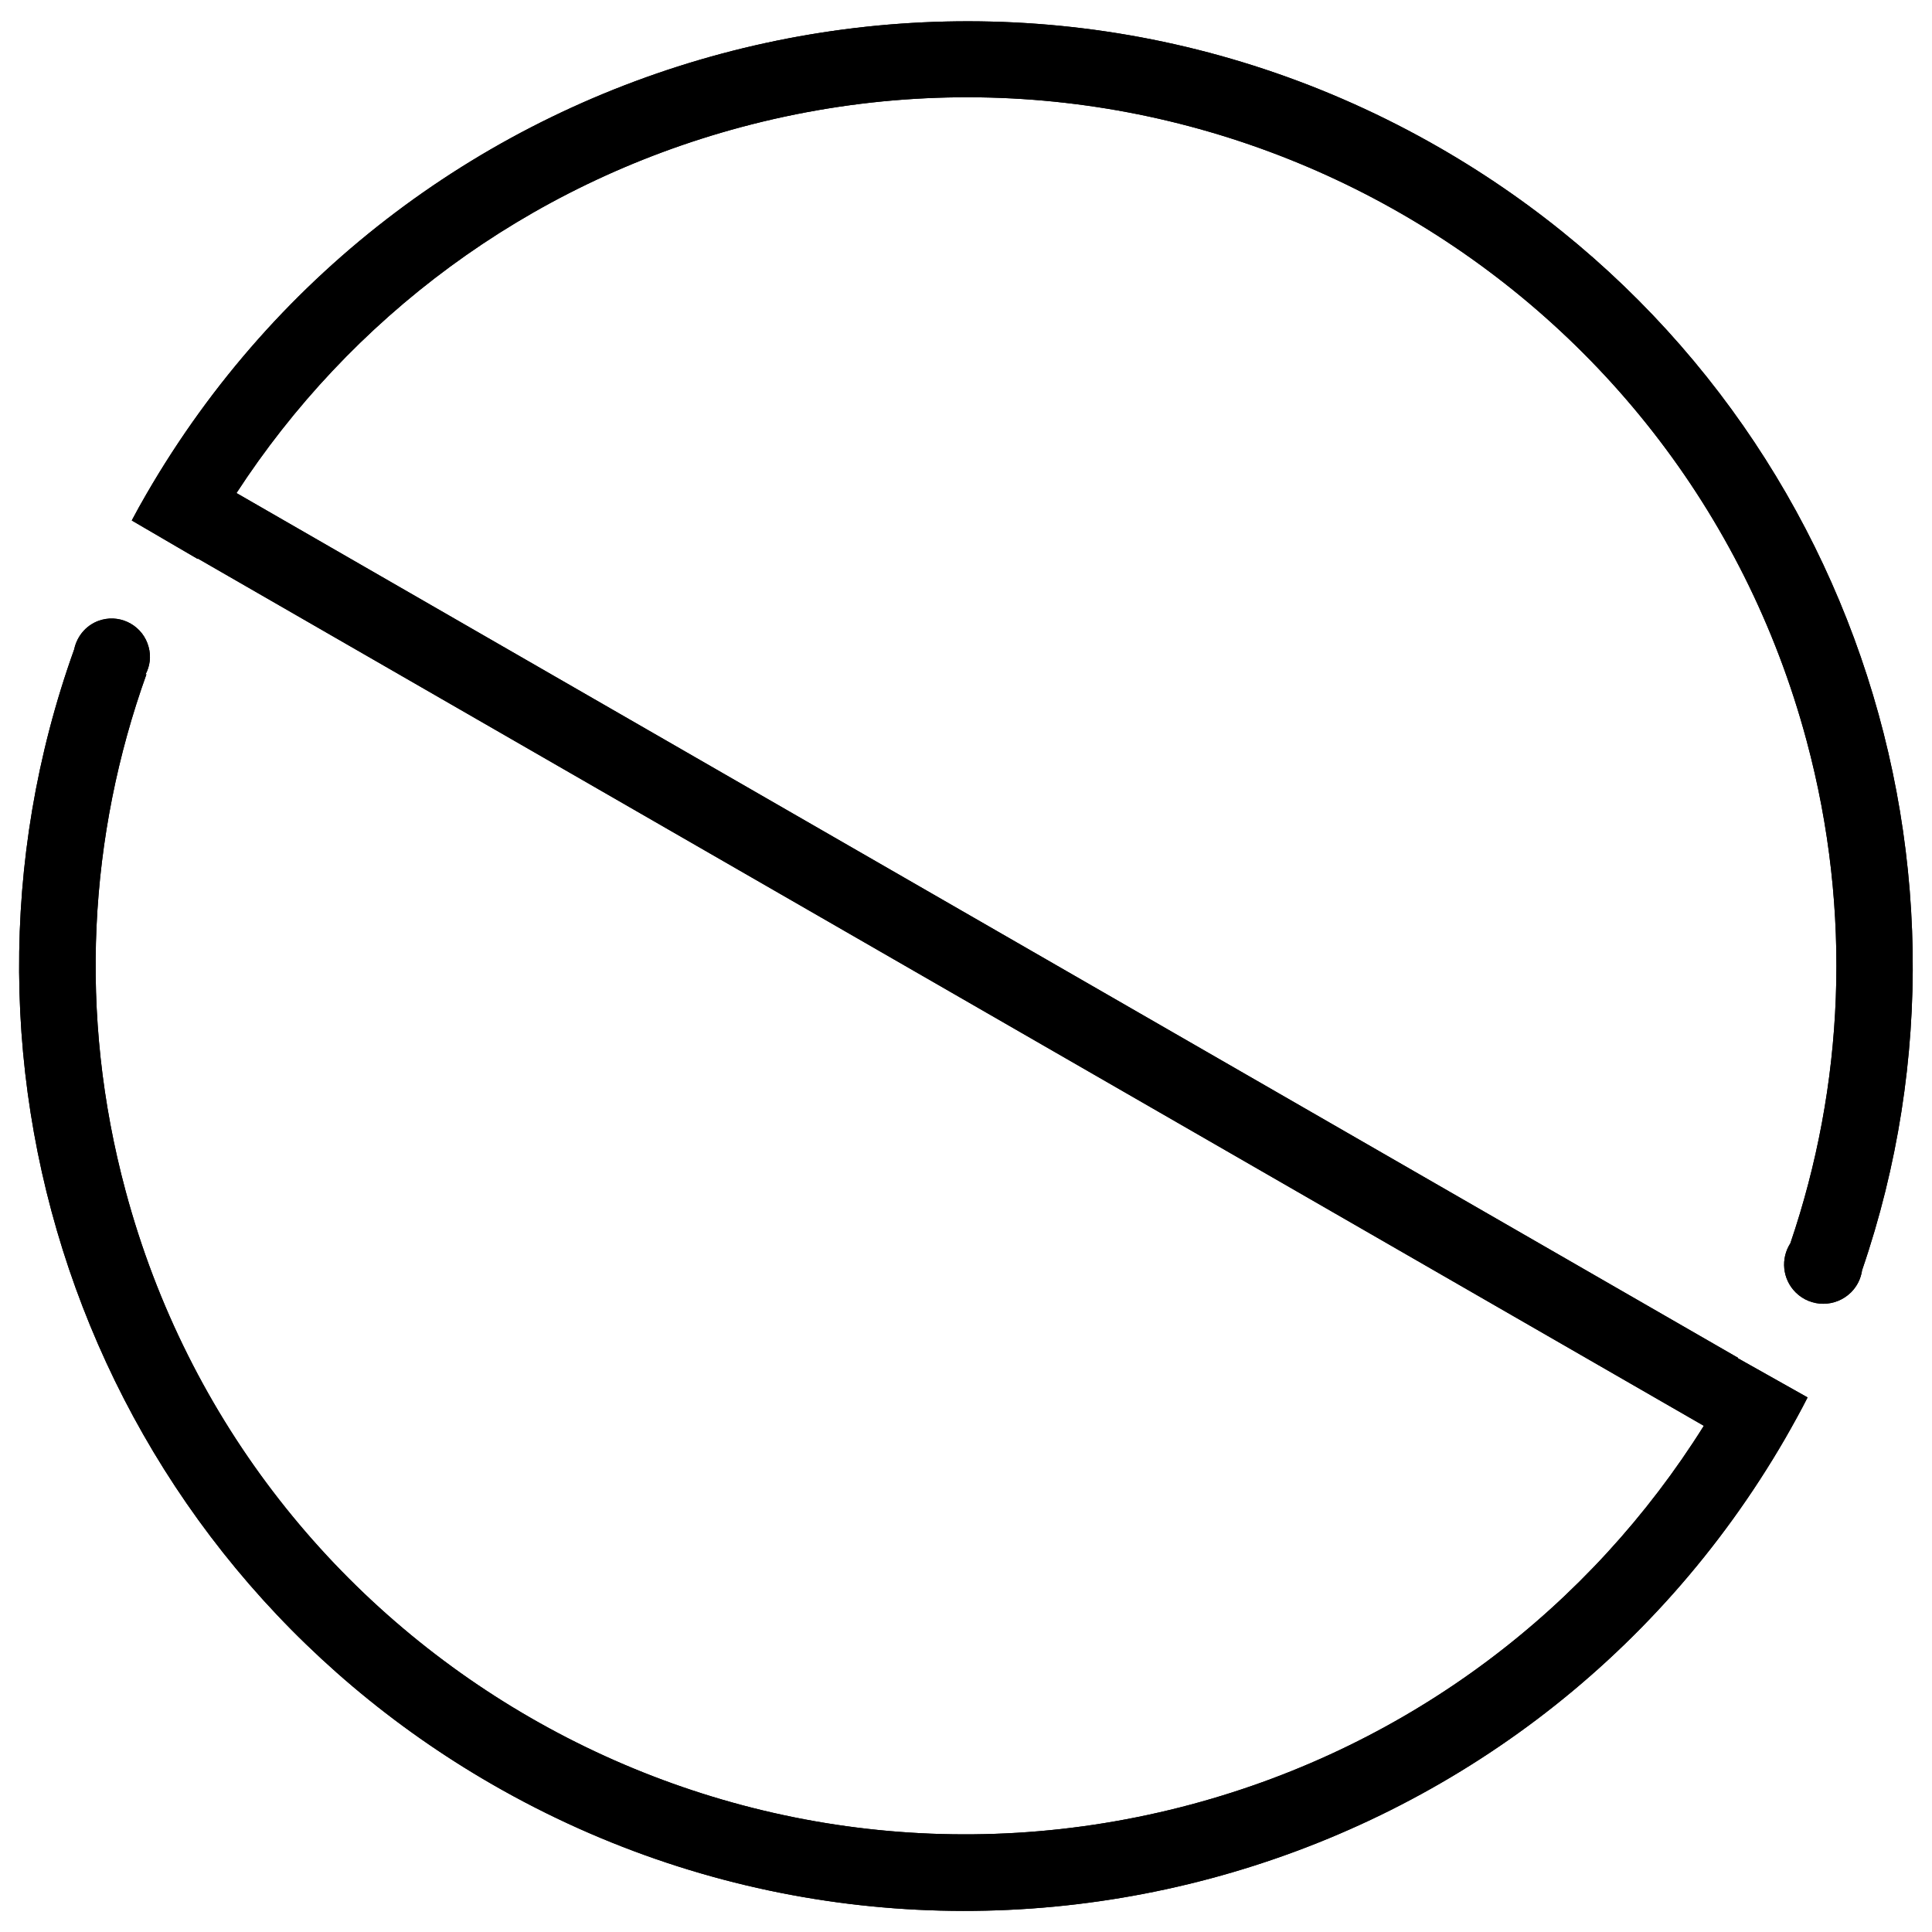 <svg version="1.1" xmlns="http://www.w3.org/2000/svg" xmlns:xlink="http://www.w3.org/1999/xlink" x="0px" y="0px" viewBox="0 0 1000 1000" enable-background="new 0 0 1000 1000" xml:space="preserve">
<g><path d="M745.2,76.5C510.9-58.4,211.2,21.8,75.8,255.7c-2.6,4.5-5.2,9.1-7.6,13.7l34.1,19.9c0-0.1,0.1-0.1,0.1-0.2l779.5,448.9c-58.3,93.1-150.8,165.3-265.4,196c-240.3,64.3-487.2-77.9-551.5-317.6C40.3,524.8,46,432.1,75.8,349c-0.2,0-0.3,0-0.5,0.1c2.3-4.3,3-9.3,1.6-14.3c-2.8-10.5-13.7-16.8-24.2-14c-7.5,2-12.8,8.1-14.3,15.3c-78.3,218.2,8.2,467.6,216.4,587.5c234.3,134.9,534,54.7,669.3-179.2c4-7,7.9-14,11.5-21.1L899.5,703l0.1-0.2L122.4,255.2c58.5-89.9,149.3-159.4,261.2-189.4c240.3-64.3,487.2,77.9,551.5,317.6c23.9,89,19.2,178.9-8.4,260.1c-5.1,7.9-4.2,18.5,2.7,25.4c7.9,7.9,20.7,7.9,28.7,0c3.2-3.2,5.1-7.2,5.7-11.4C1038.1,440.9,951.3,195.2,745.2,76.5z"/><path d="M745.2,76.5C510.9-58.4,211.2,21.8,75.8,255.7c-2.6,4.5-5.2,9.1-7.6,13.7l34.1,19.9c0-0.1,0.1-0.1,0.1-0.2l779.5,448.9c-58.3,93.1-150.8,165.3-265.4,196c-240.3,64.3-487.2-77.9-551.5-317.6C40.3,524.8,46,432.1,75.8,349c-0.2,0-0.3,0-0.5,0.1c2.3-4.3,3-9.3,1.6-14.3c-2.8-10.5-13.7-16.8-24.2-14c-7.5,2-12.8,8.1-14.3,15.3c-78.3,218.2,8.2,467.6,216.4,587.5c234.3,134.9,534,54.7,669.3-179.2c4-7,7.9-14,11.5-21.1L899.5,703l0.1-0.2L122.4,255.2c58.5-89.9,149.3-159.4,261.2-189.4c240.3-64.3,487.2,77.9,551.5,317.6c23.9,89,19.2,178.9-8.4,260.1c-5.1,7.9-4.2,18.5,2.7,25.4c7.9,7.9,20.7,7.9,28.7,0c3.2-3.2,5.1-7.2,5.7-11.4C1038.1,440.9,951.3,195.2,745.2,76.5z"/></g>
</svg>
